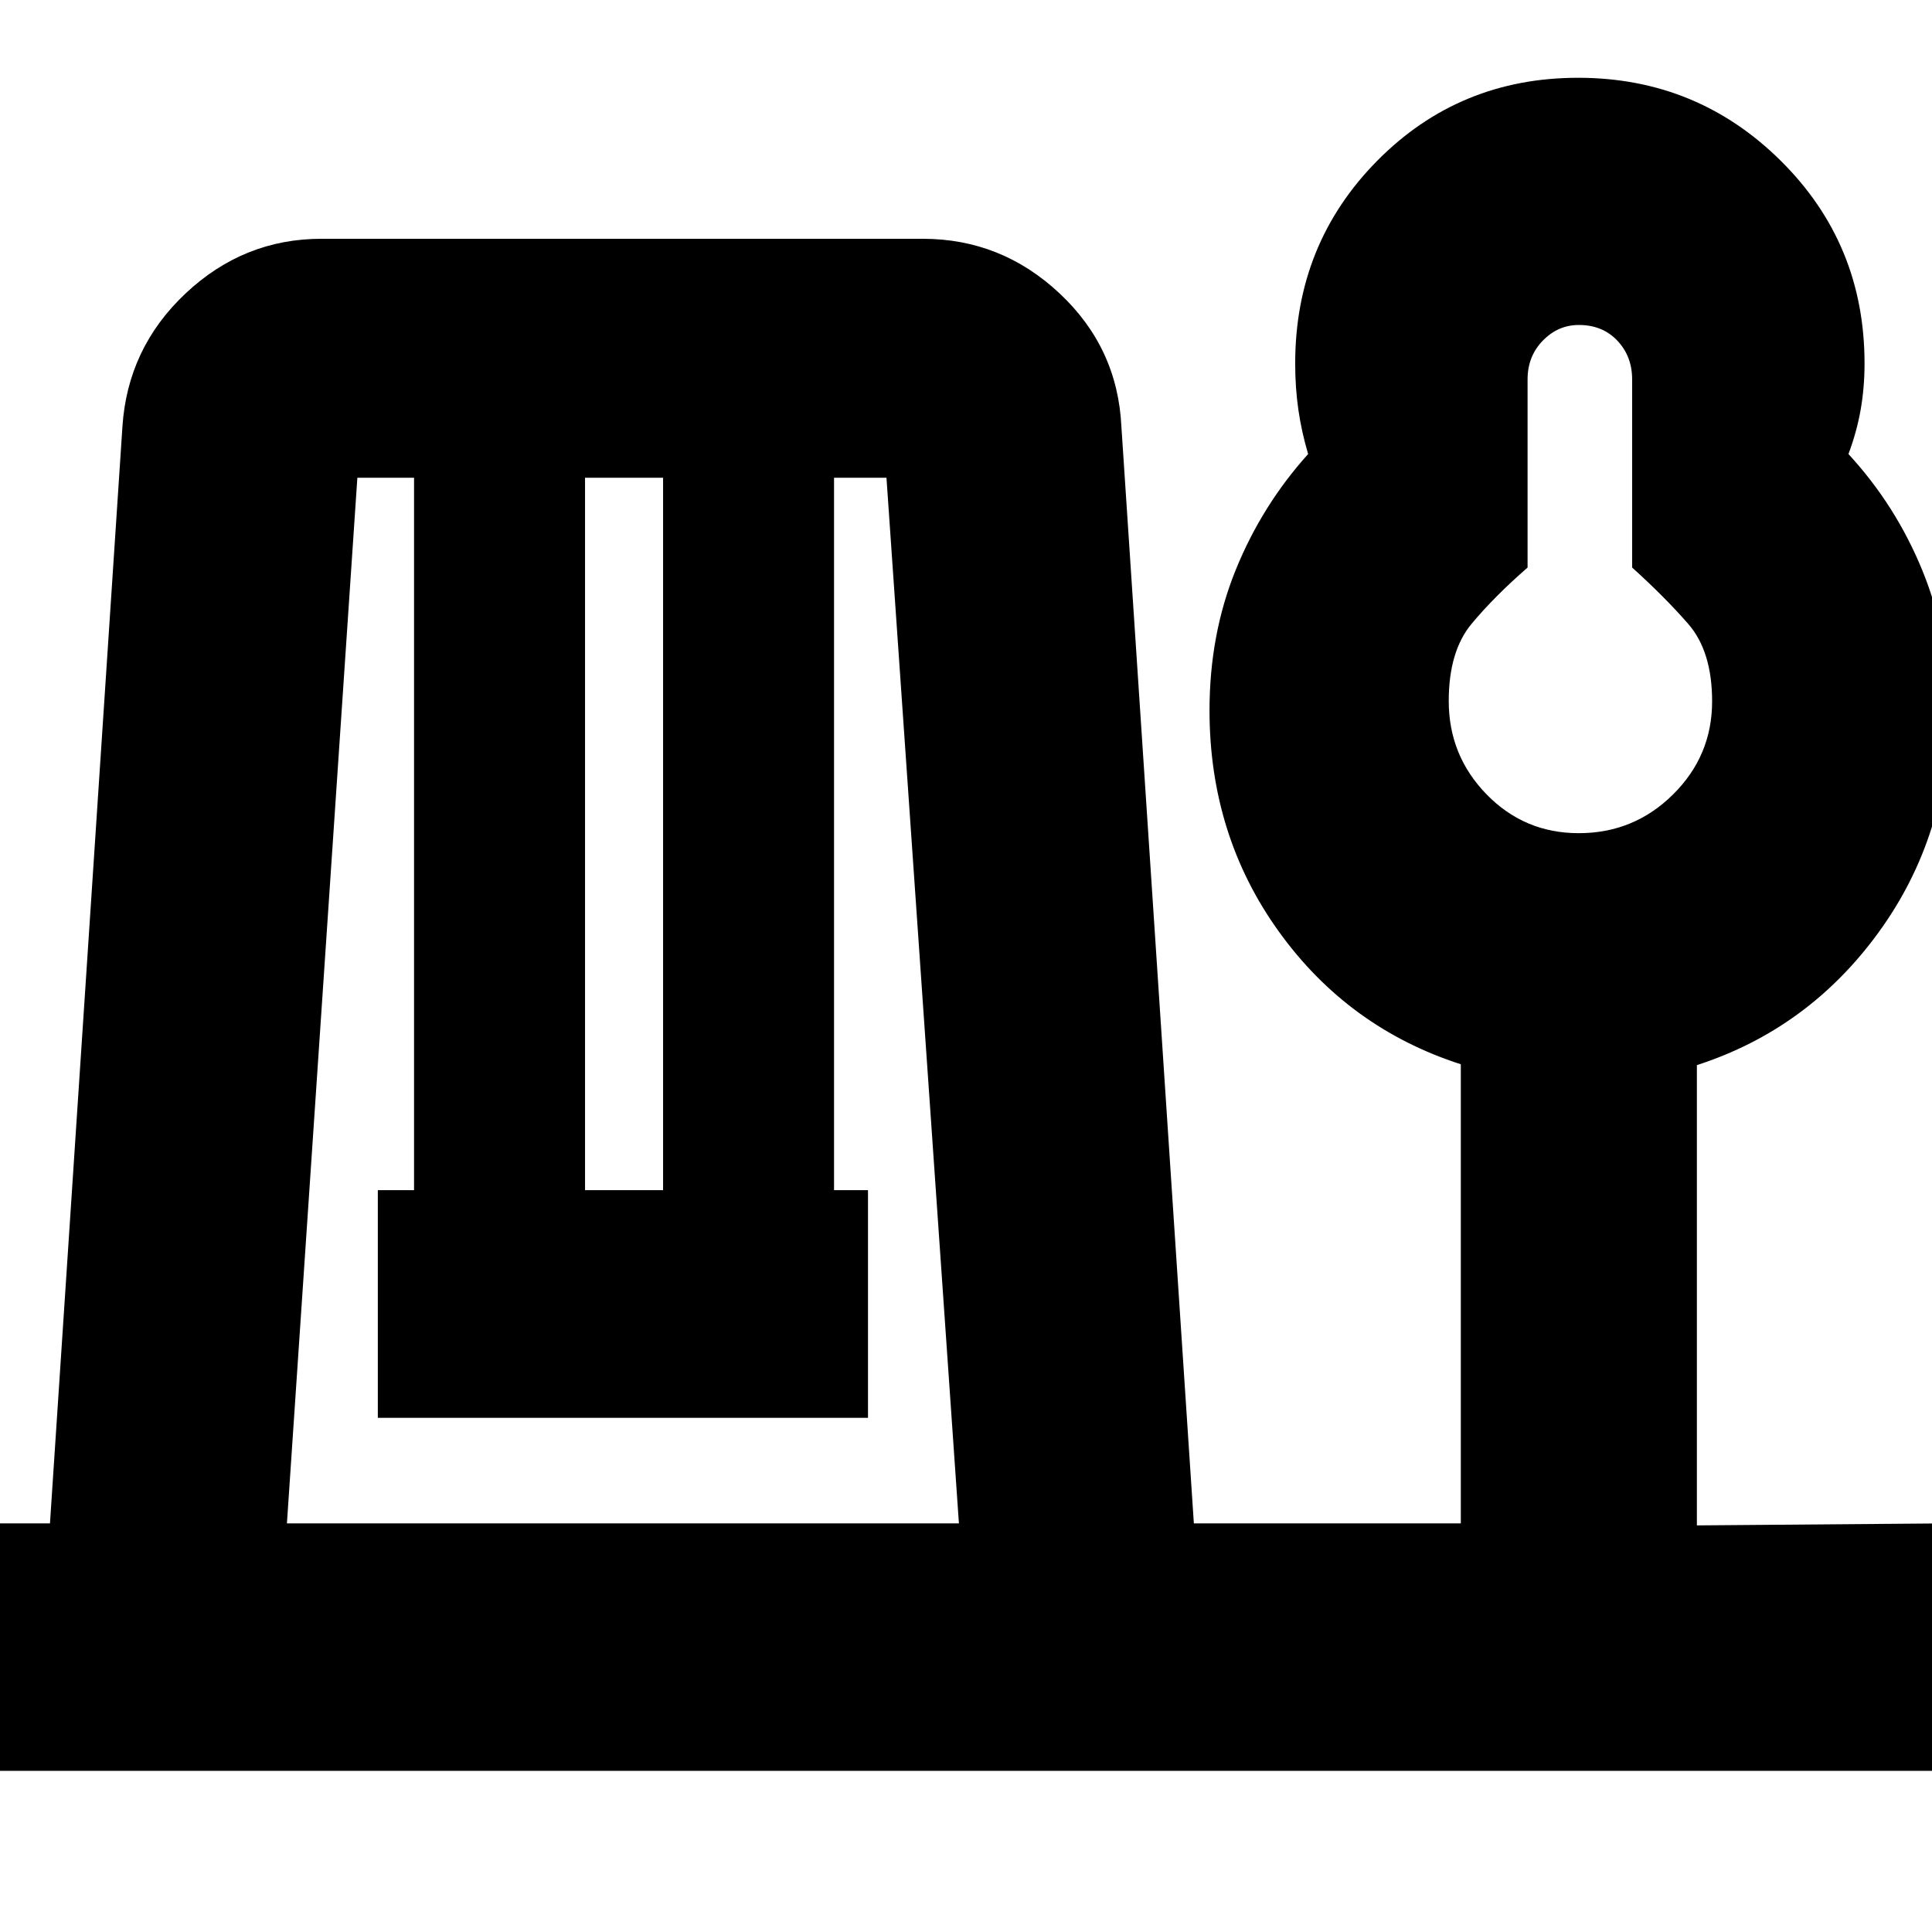 <svg xmlns="http://www.w3.org/2000/svg" height="24" viewBox="0 -960 960 960" width="24"><path d="M-8.48-80.09v-122.95h33.31l36-544.92q2.56-39.13 31.41-66.26 28.85-27.13 67.5-27.13H458.5q39.02 0 67.95 27.09 28.93 27.08 30.77 66.3l36 544.92h132.65v-228.13q-55.96-18.05-90.42-65.94Q601-545 601-607.03q0-37.67 13-69.73 13-32.07 36-57.63-3.26-11-4.85-22-1.58-11-1.58-23 0-59.48 40.75-100.72 40.76-41.24 99.83-41.24t100.7 41.24q41.63 41.24 41.63 100.72 0 12-1.94 23-1.93 11-6.06 22 23.56 25.56 36.78 57.97 13.22 32.41 13.22 69.35 0 62.07-34.92 110.22-34.91 48.14-90.39 66.11v228.7l124.31-1v122.95H-8.48Zm151.05-122.95h333.91l-36-519.57h-26.05v354h16.87v113.13H187.74v-113.13h18v-354h-28.17l-35 519.57ZM290.7-368.61h38.78v-354H290.7v354ZM784.45-546q27.47 0 46.88-19.24 19.41-19.23 19.41-46.24 0-24.95-11.94-38.58-11.93-13.64-27.8-27.92v-93.5q0-11.49-7.37-19.27-7.36-7.77-19.11-7.77-10.33 0-17.9 7.77-7.58 7.78-7.58 19.27v93.5q-16.43 14.28-27.8 27.93-11.37 13.64-11.37 38.4 0 27.08 18.79 46.36Q757.45-546 784.45-546Zm1.07-65.65Z"/></svg>